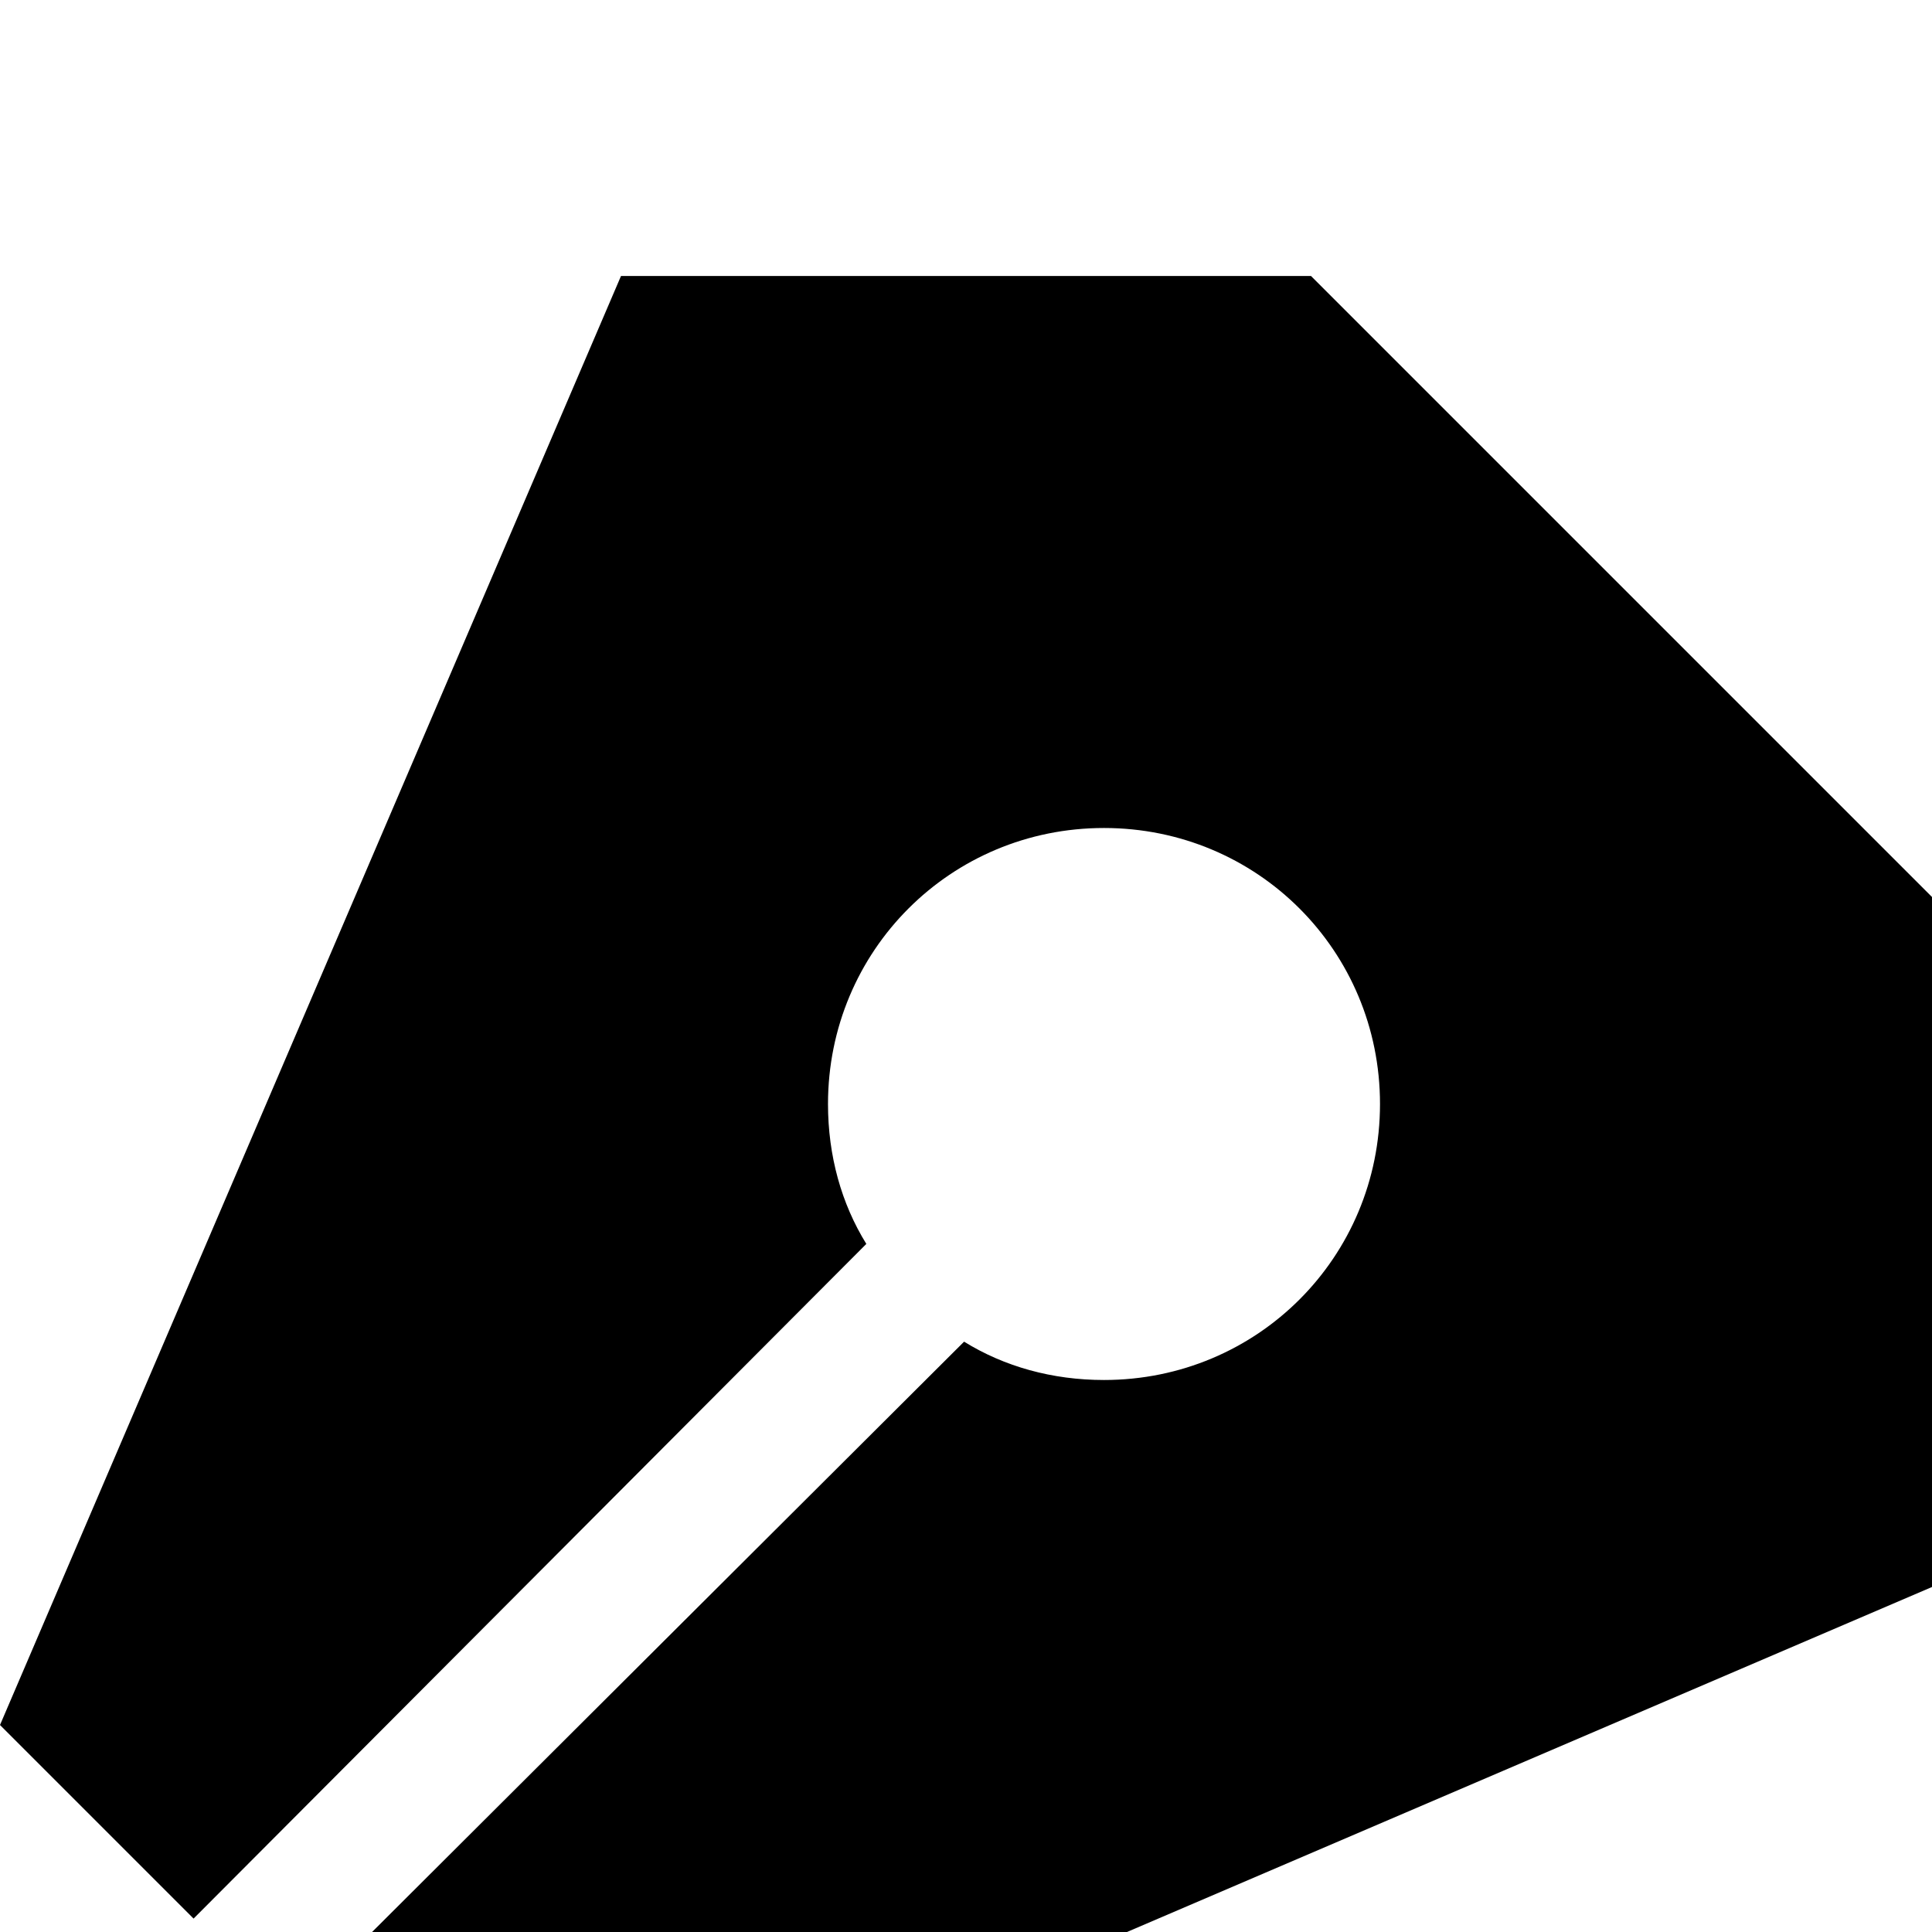 <svg xmlns="http://www.w3.org/2000/svg" viewBox="0 -144 1008 1008"><path fill="currentColor" d="M684 0l324 324v360l-756 324-101-101 352-351c21 13 46 20 73 20 80 0 144-64 144-144s-64-144-144-144-144 64-144 144c0 27 7 52 20 73L101 857 0 756 324 0h360z"/></svg>
